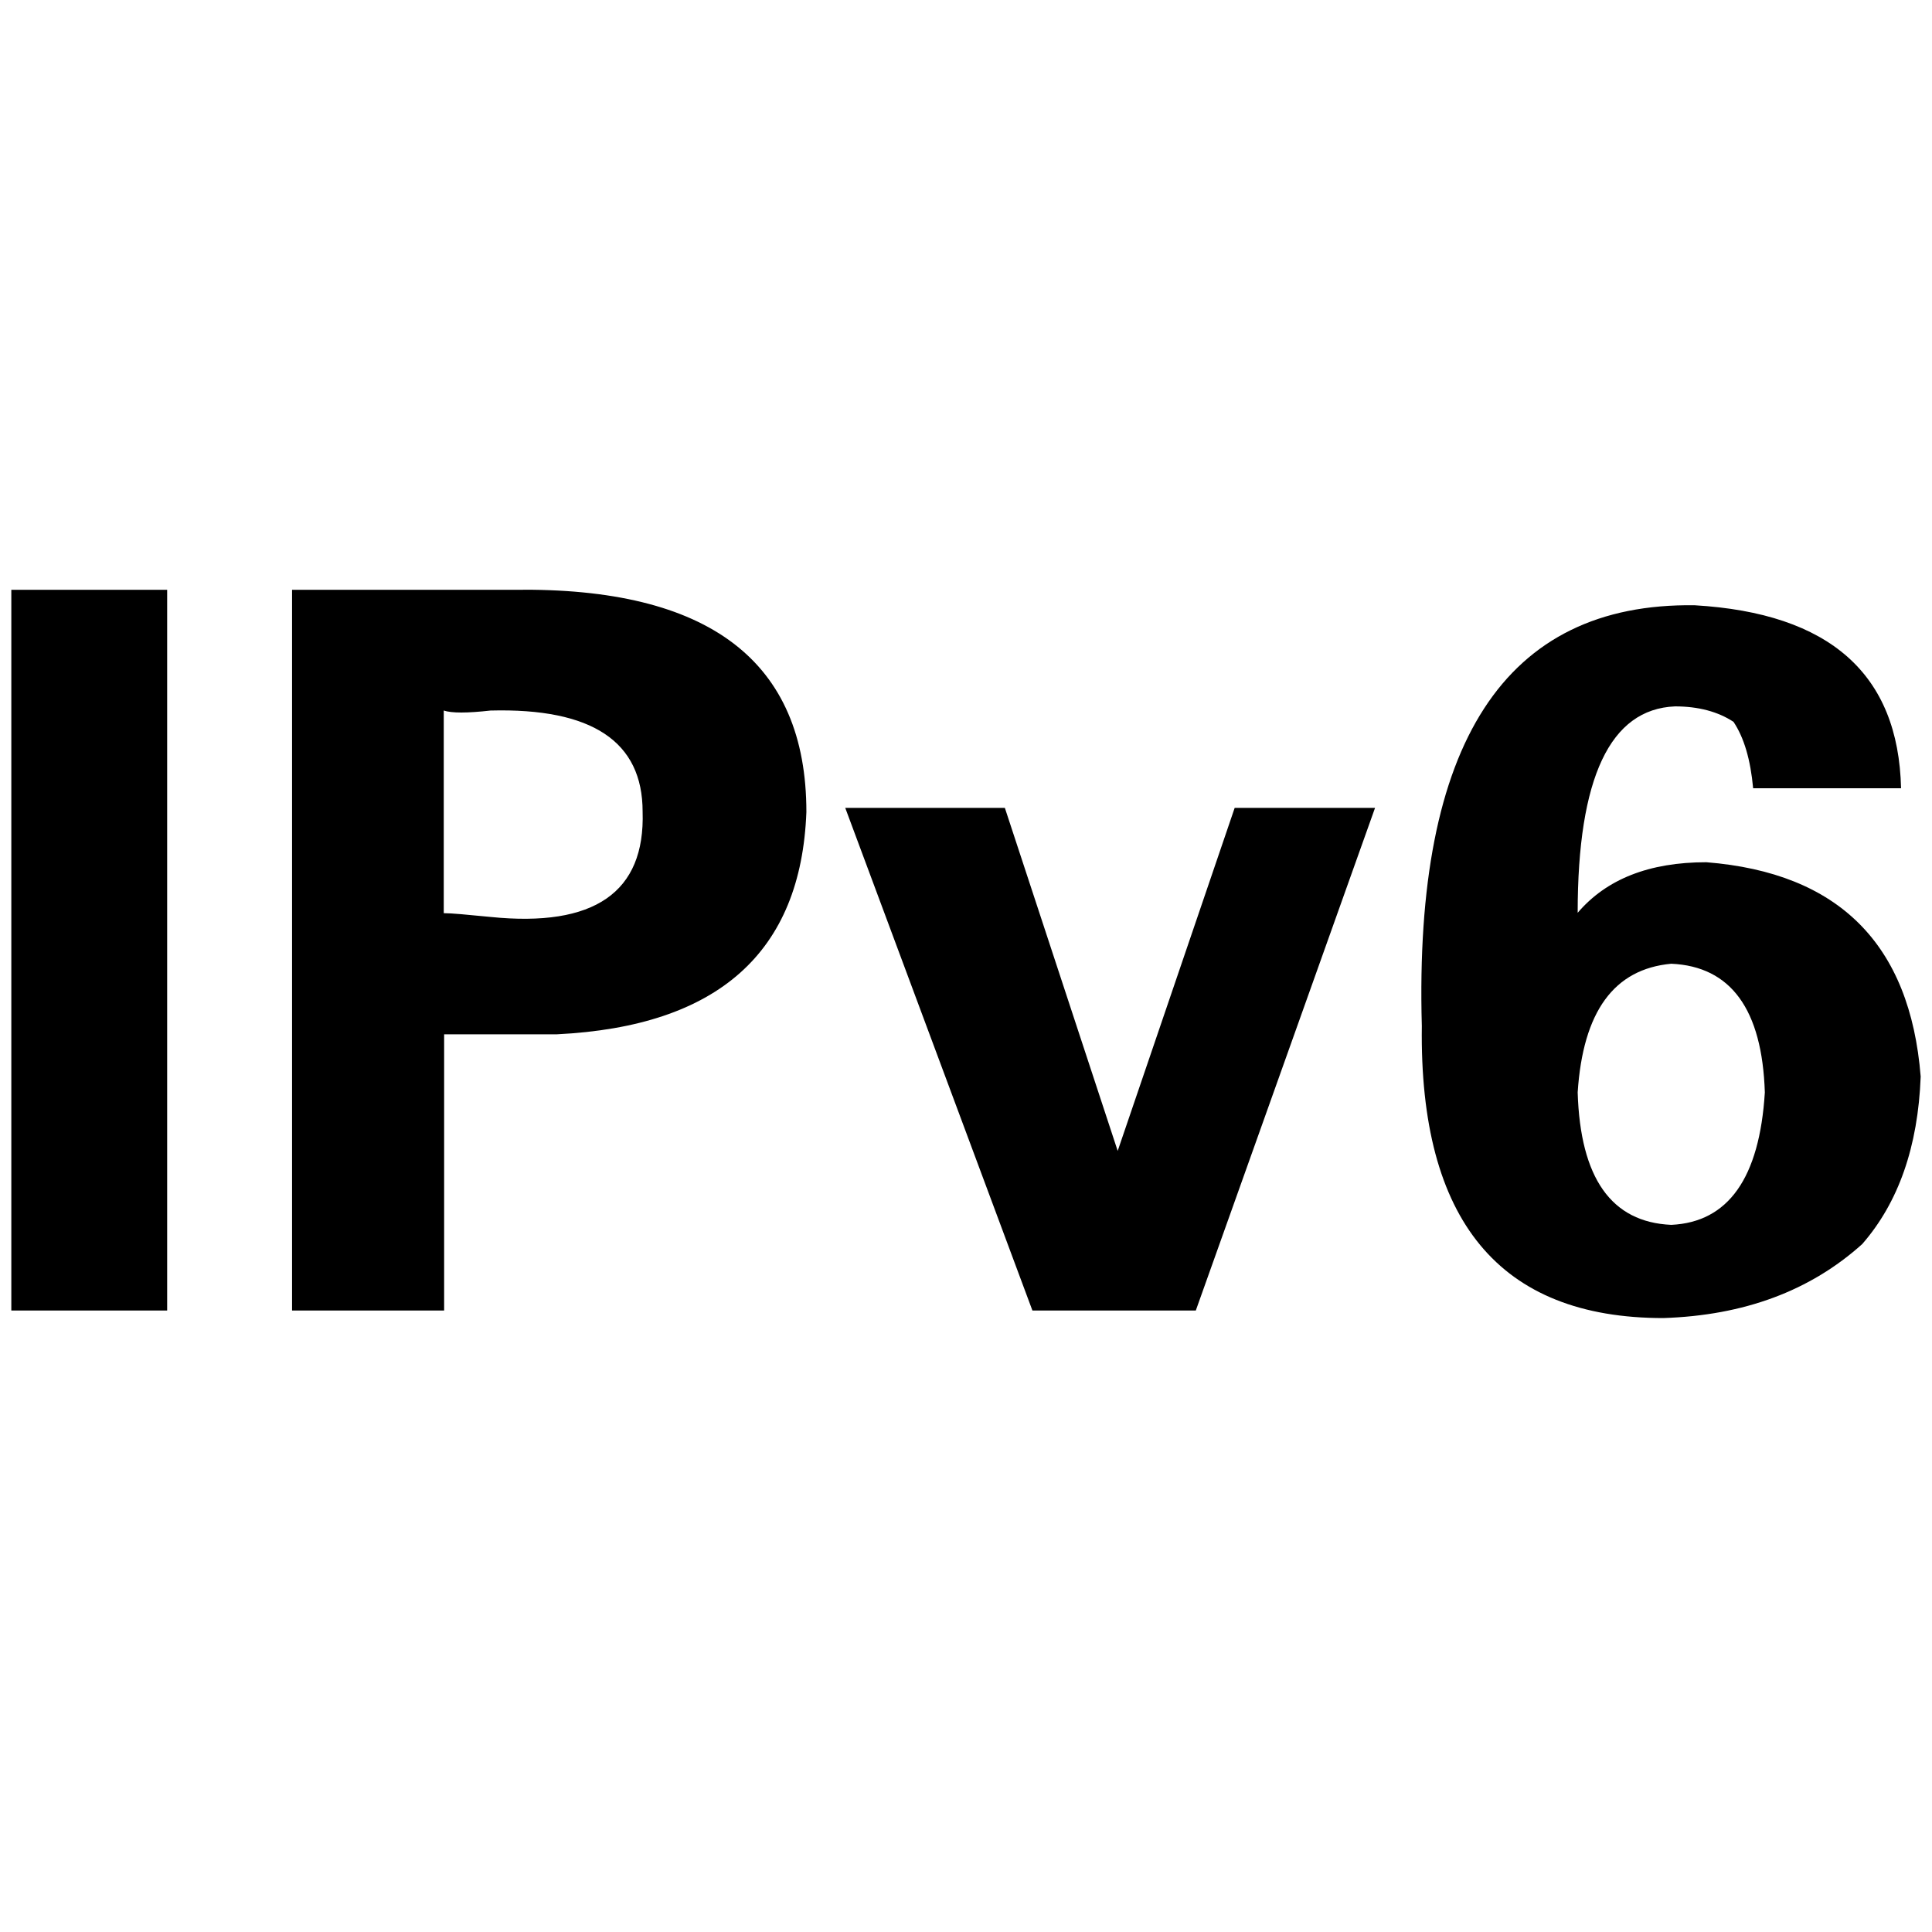 <?xml version="1.0" encoding="utf-8"?>
<!-- Generator: Adobe Illustrator 21.0.0, SVG Export Plug-In . SVG Version: 6.00 Build 0)  -->
<svg version="1.1" id="图层_1" xmlns="http://www.w3.org/2000/svg" xmlns:xlink="http://www.w3.org/1999/xlink" x="0px" y="0px"
	 viewBox="0 0 512 512" style="enable-background:new 0 0 512 512;" xml:space="preserve">
<path d="M44.3,156.3v191H3v-191H44.3z M117.6,347.3H77.4v-191h58.9c51.6-0.7,77.4,18.9,77.4,58.9c-1.4,37.2-23.4,56.8-66.1,58.9
	h-29.9V347.3z M117.6,188.3V242c2.1,0,6.2,0.4,12.4,1c27.5,2.8,41-6.5,40.3-27.9c0-18.6-13.4-27.5-40.3-26.8
	C123.8,189,119.7,189,117.6,188.3z M273.6,347.3L224,214.1h42.3l29.9,90.9l31-90.9h37.2l-47.5,133.2H273.6z M503.8,208.9h-39.2
	c-0.7-7.6-2.4-13.4-5.2-17.6c-4.1-2.7-9.3-4.1-15.5-4.1c-17.2,0.7-25.8,18.9-25.8,54.7c7.6-8.9,18.9-13.4,34.1-13.4
	c35.1,2.8,54,21.7,56.8,56.8c-0.7,18.6-5.9,33.4-15.5,44.4c-13.8,12.4-31.3,18.9-52.7,19.6c-43.4,0-64.7-25.8-64-77.4
	c-2.1-75,22-112.2,72.3-111.5C484.9,162.5,503.1,178.6,503.8,208.9z M467.7,289.5c-0.7-22-9-33.4-24.8-34.1
	c-15.2,1.4-23.4,12.7-24.8,34.1c0.7,22.7,8.9,34.4,24.8,35.1C458,323.9,466.3,312.2,467.7,289.5z"/>
</svg>
